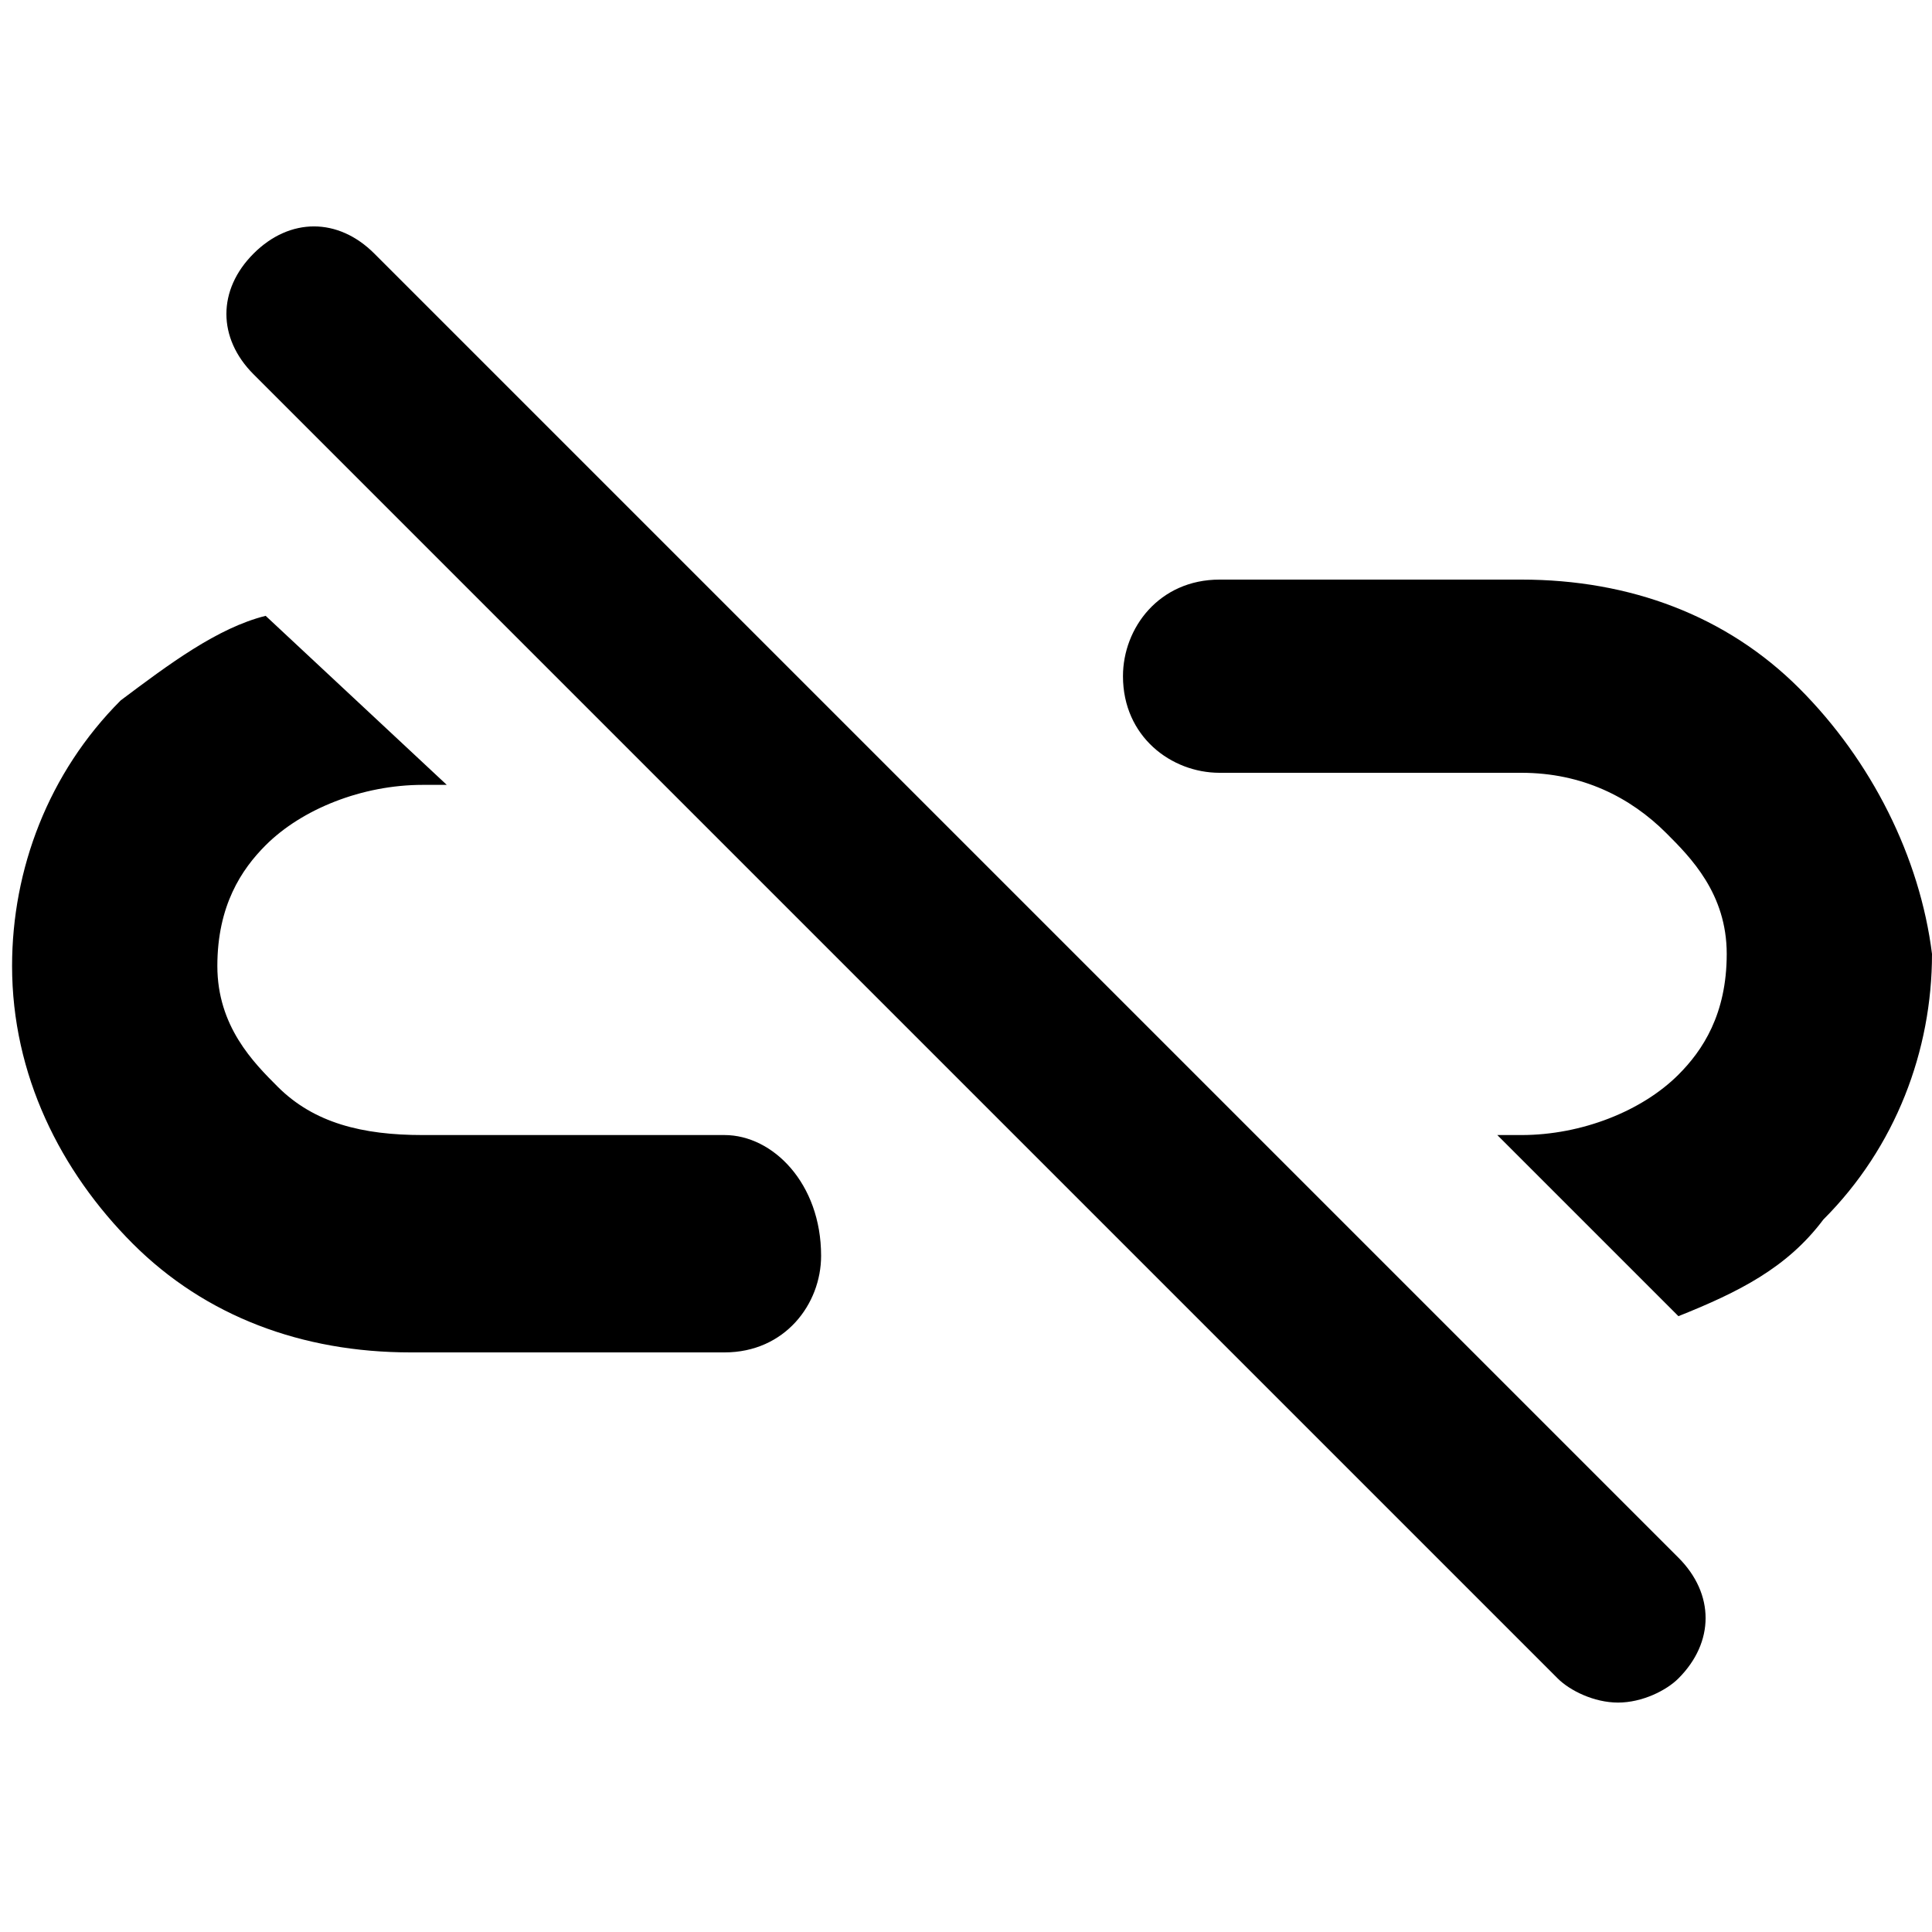 <?xml version="1.0" standalone="no"?><!DOCTYPE svg PUBLIC "-//W3C//DTD SVG 1.1//EN" "http://www.w3.org/Graphics/SVG/1.1/DTD/svg11.dtd"><svg t="1589770362636" class="icon" viewBox="0 0 1024 1024" version="1.1" xmlns="http://www.w3.org/2000/svg" p-id="17395" xmlns:xlink="http://www.w3.org/1999/xlink" width="300" height="300"><defs><style type="text/css"></style></defs><path d="M198.4 134.4c-19.2-19.2-44.8-19.2-64 0s-19.2 44.8 0 64l691.2 691.2c6.4 6.4 19.2 12.8 32 12.8s25.6-6.4 32-12.8c19.2-19.2 19.2-44.8 0-64L198.4 134.4zM953.6 364.8c-38.4-38.4-89.6-57.6-147.2-57.6h-160c-32 0-51.2 25.6-51.2 51.2 0 32 25.6 51.2 51.2 51.2h160c32 0 57.6 12.8 76.8 32 12.8 12.8 32 32 32 64s-12.8 51.2-25.6 64c-19.2 19.2-51.2 32-83.2 32h-12.8l96 96c32-12.8 57.6-25.6 76.8-51.2 38.4-38.4 57.6-89.6 57.6-140.8-6.4-51.2-32-102.4-70.4-140.8zM384 601.6H224c-32 0-57.6-6.4-76.8-25.6-12.8-12.8-32-32-32-64s12.8-51.2 25.6-64c19.2-19.2 51.2-32 83.2-32h12.8L140.8 326.4c-25.6 6.4-51.2 25.6-76.8 44.8C25.6 409.6 6.4 460.8 6.4 512c0 57.6 25.6 108.8 64 147.2s89.6 57.6 147.2 57.6H384c32 0 51.2-25.6 51.2-51.2 0-38.4-25.6-64-51.2-64z" p-id="17396"></path></svg>